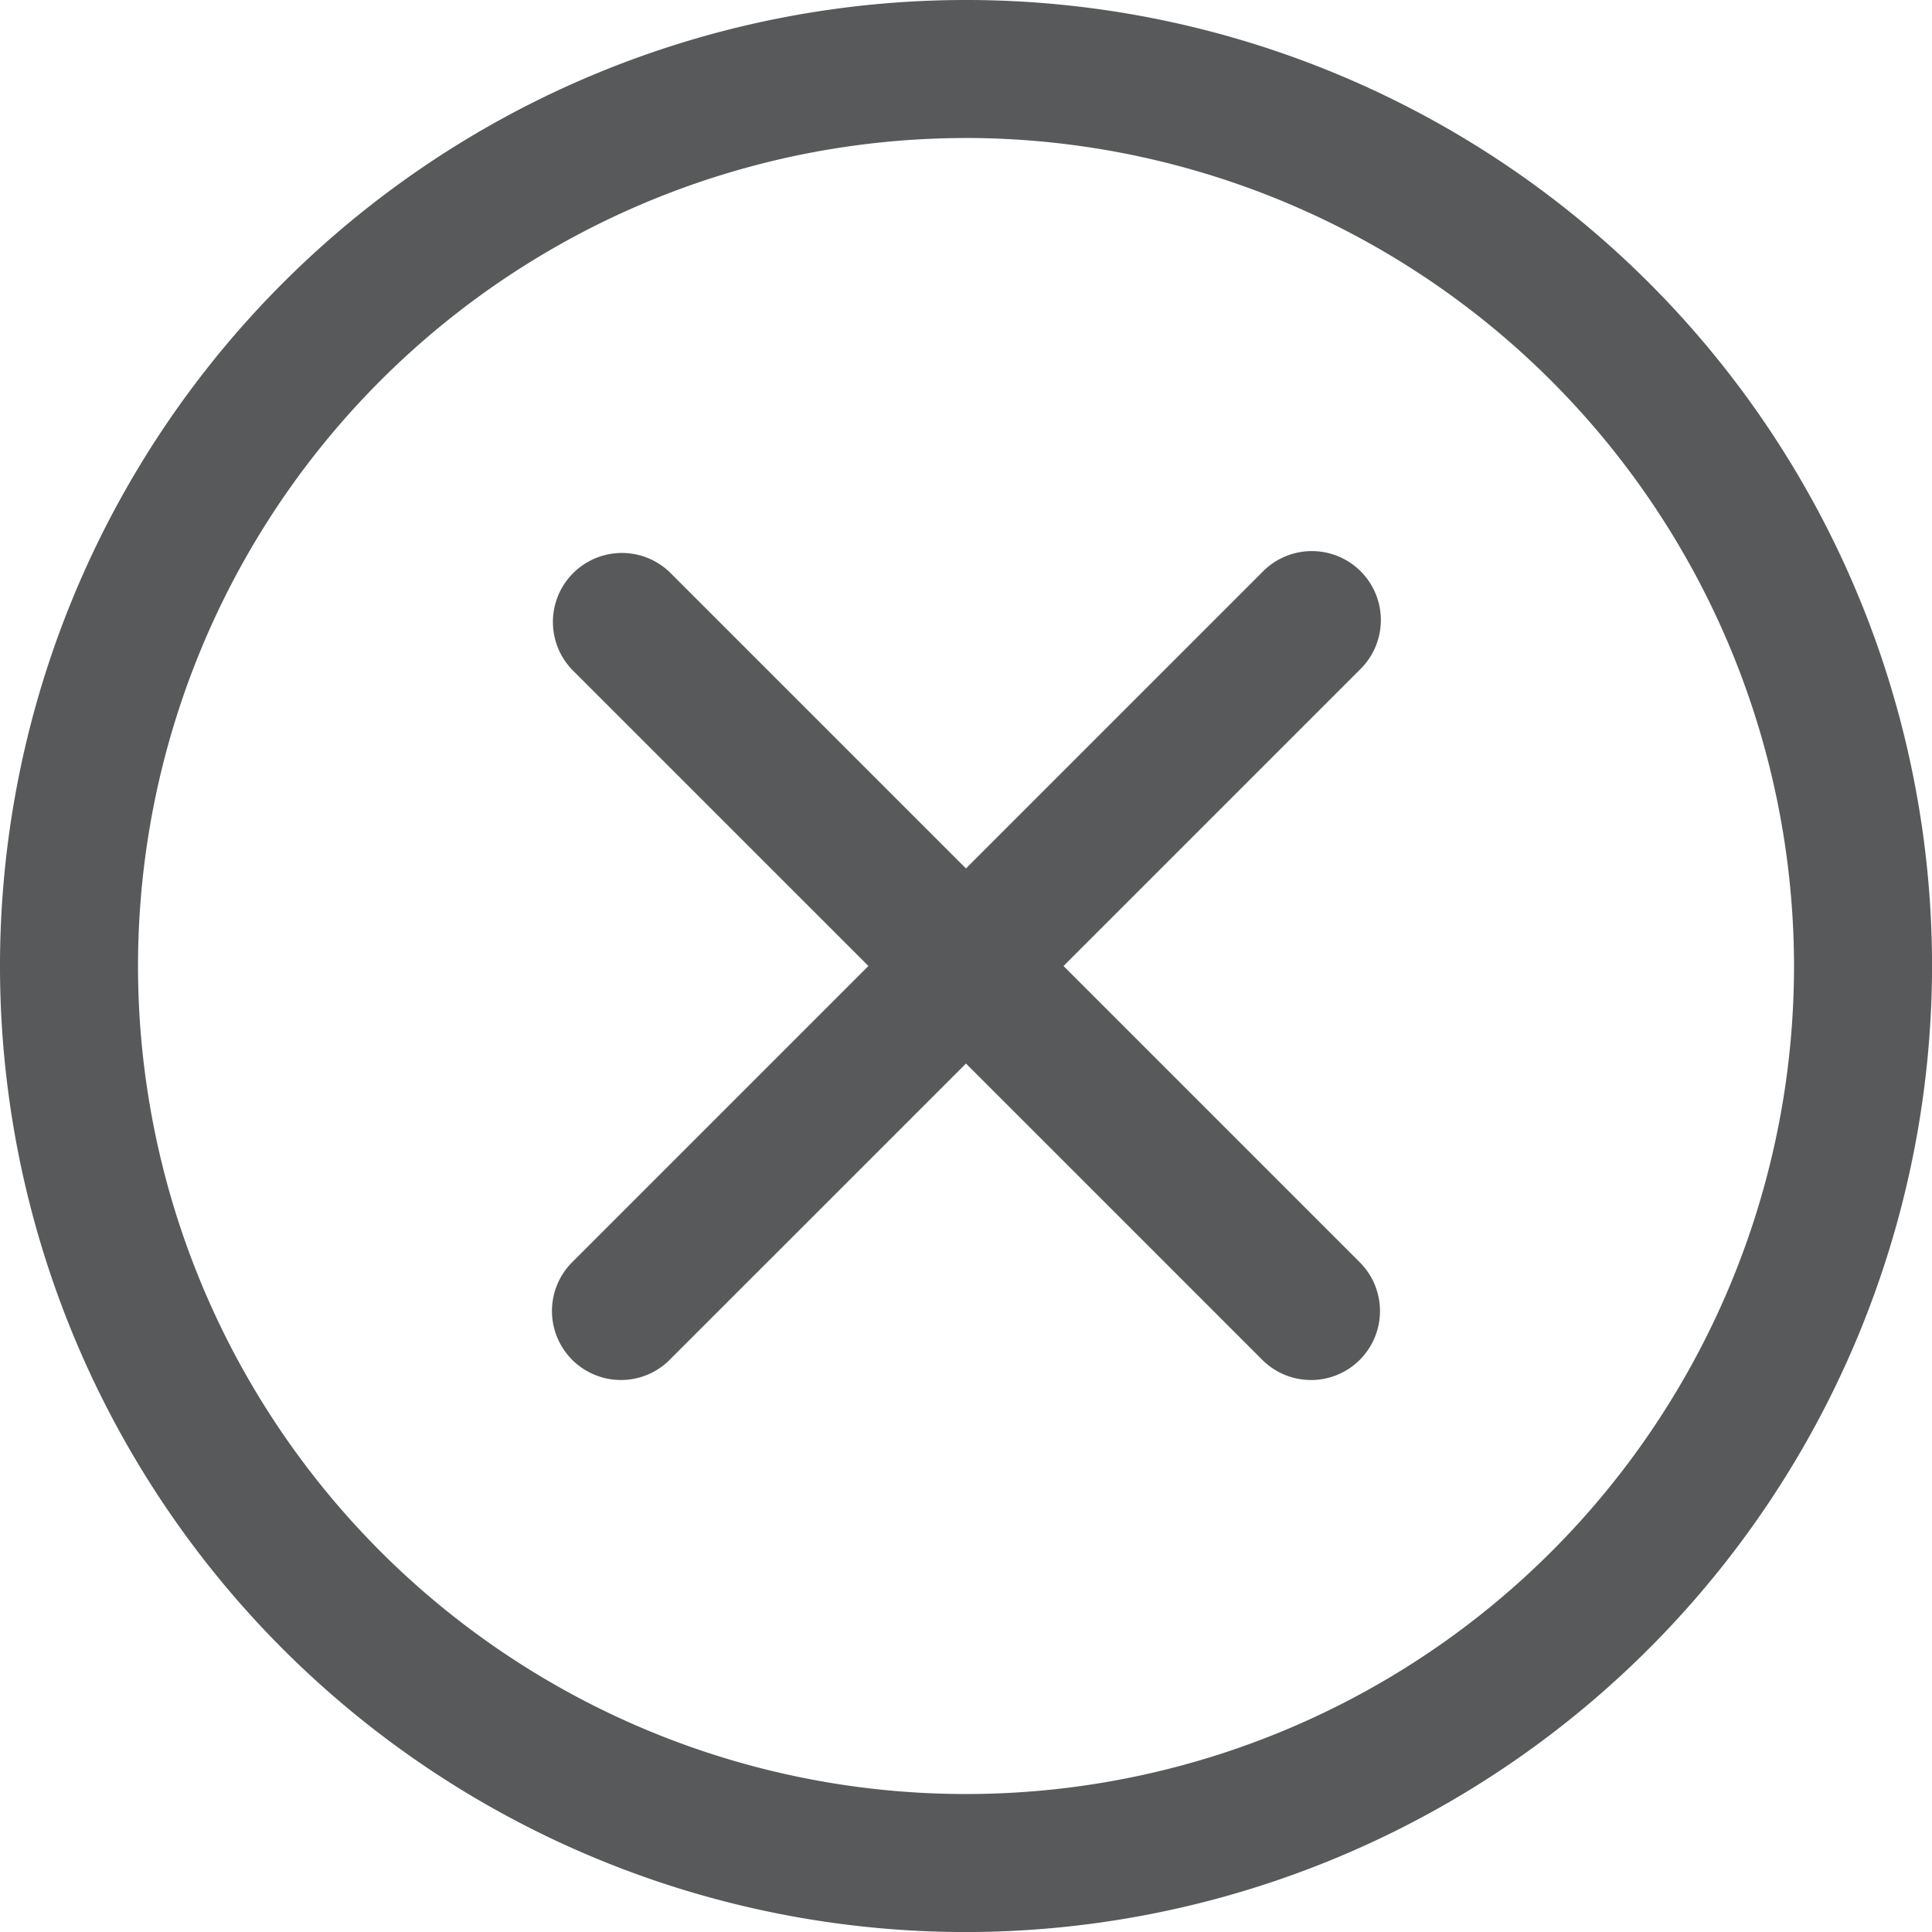 <svg xmlns="http://www.w3.org/2000/svg" width="38.899" height="38.899" viewBox="0 0 38.899 38.899"><defs><style>.a{fill:#58595b;}</style></defs><path class="a" d="M19.45,38.9A19.45,19.45,0,1,1,38.9,19.45,19.472,19.472,0,0,1,19.45,38.9Zm0-36.121A16.671,16.671,0,1,0,36.121,19.45,16.69,16.69,0,0,0,19.45,2.778Zm0,0"/><path class="a" d="M161.569,162.959a1.384,1.384,0,0,1-.982-.407L146.694,148.66a1.389,1.389,0,0,1,1.964-1.964l13.892,13.892a1.389,1.389,0,0,1-.982,2.372Zm0,0" transform="translate(-135.173 -135.174)"/><path class="a" d="M147.675,162.958a1.389,1.389,0,0,1-.982-2.372l13.892-13.892a1.389,1.389,0,1,1,1.964,1.964l-13.892,13.892A1.384,1.384,0,0,1,147.675,162.958Zm0,0" transform="translate(-135.172 -135.173)"/></svg>
